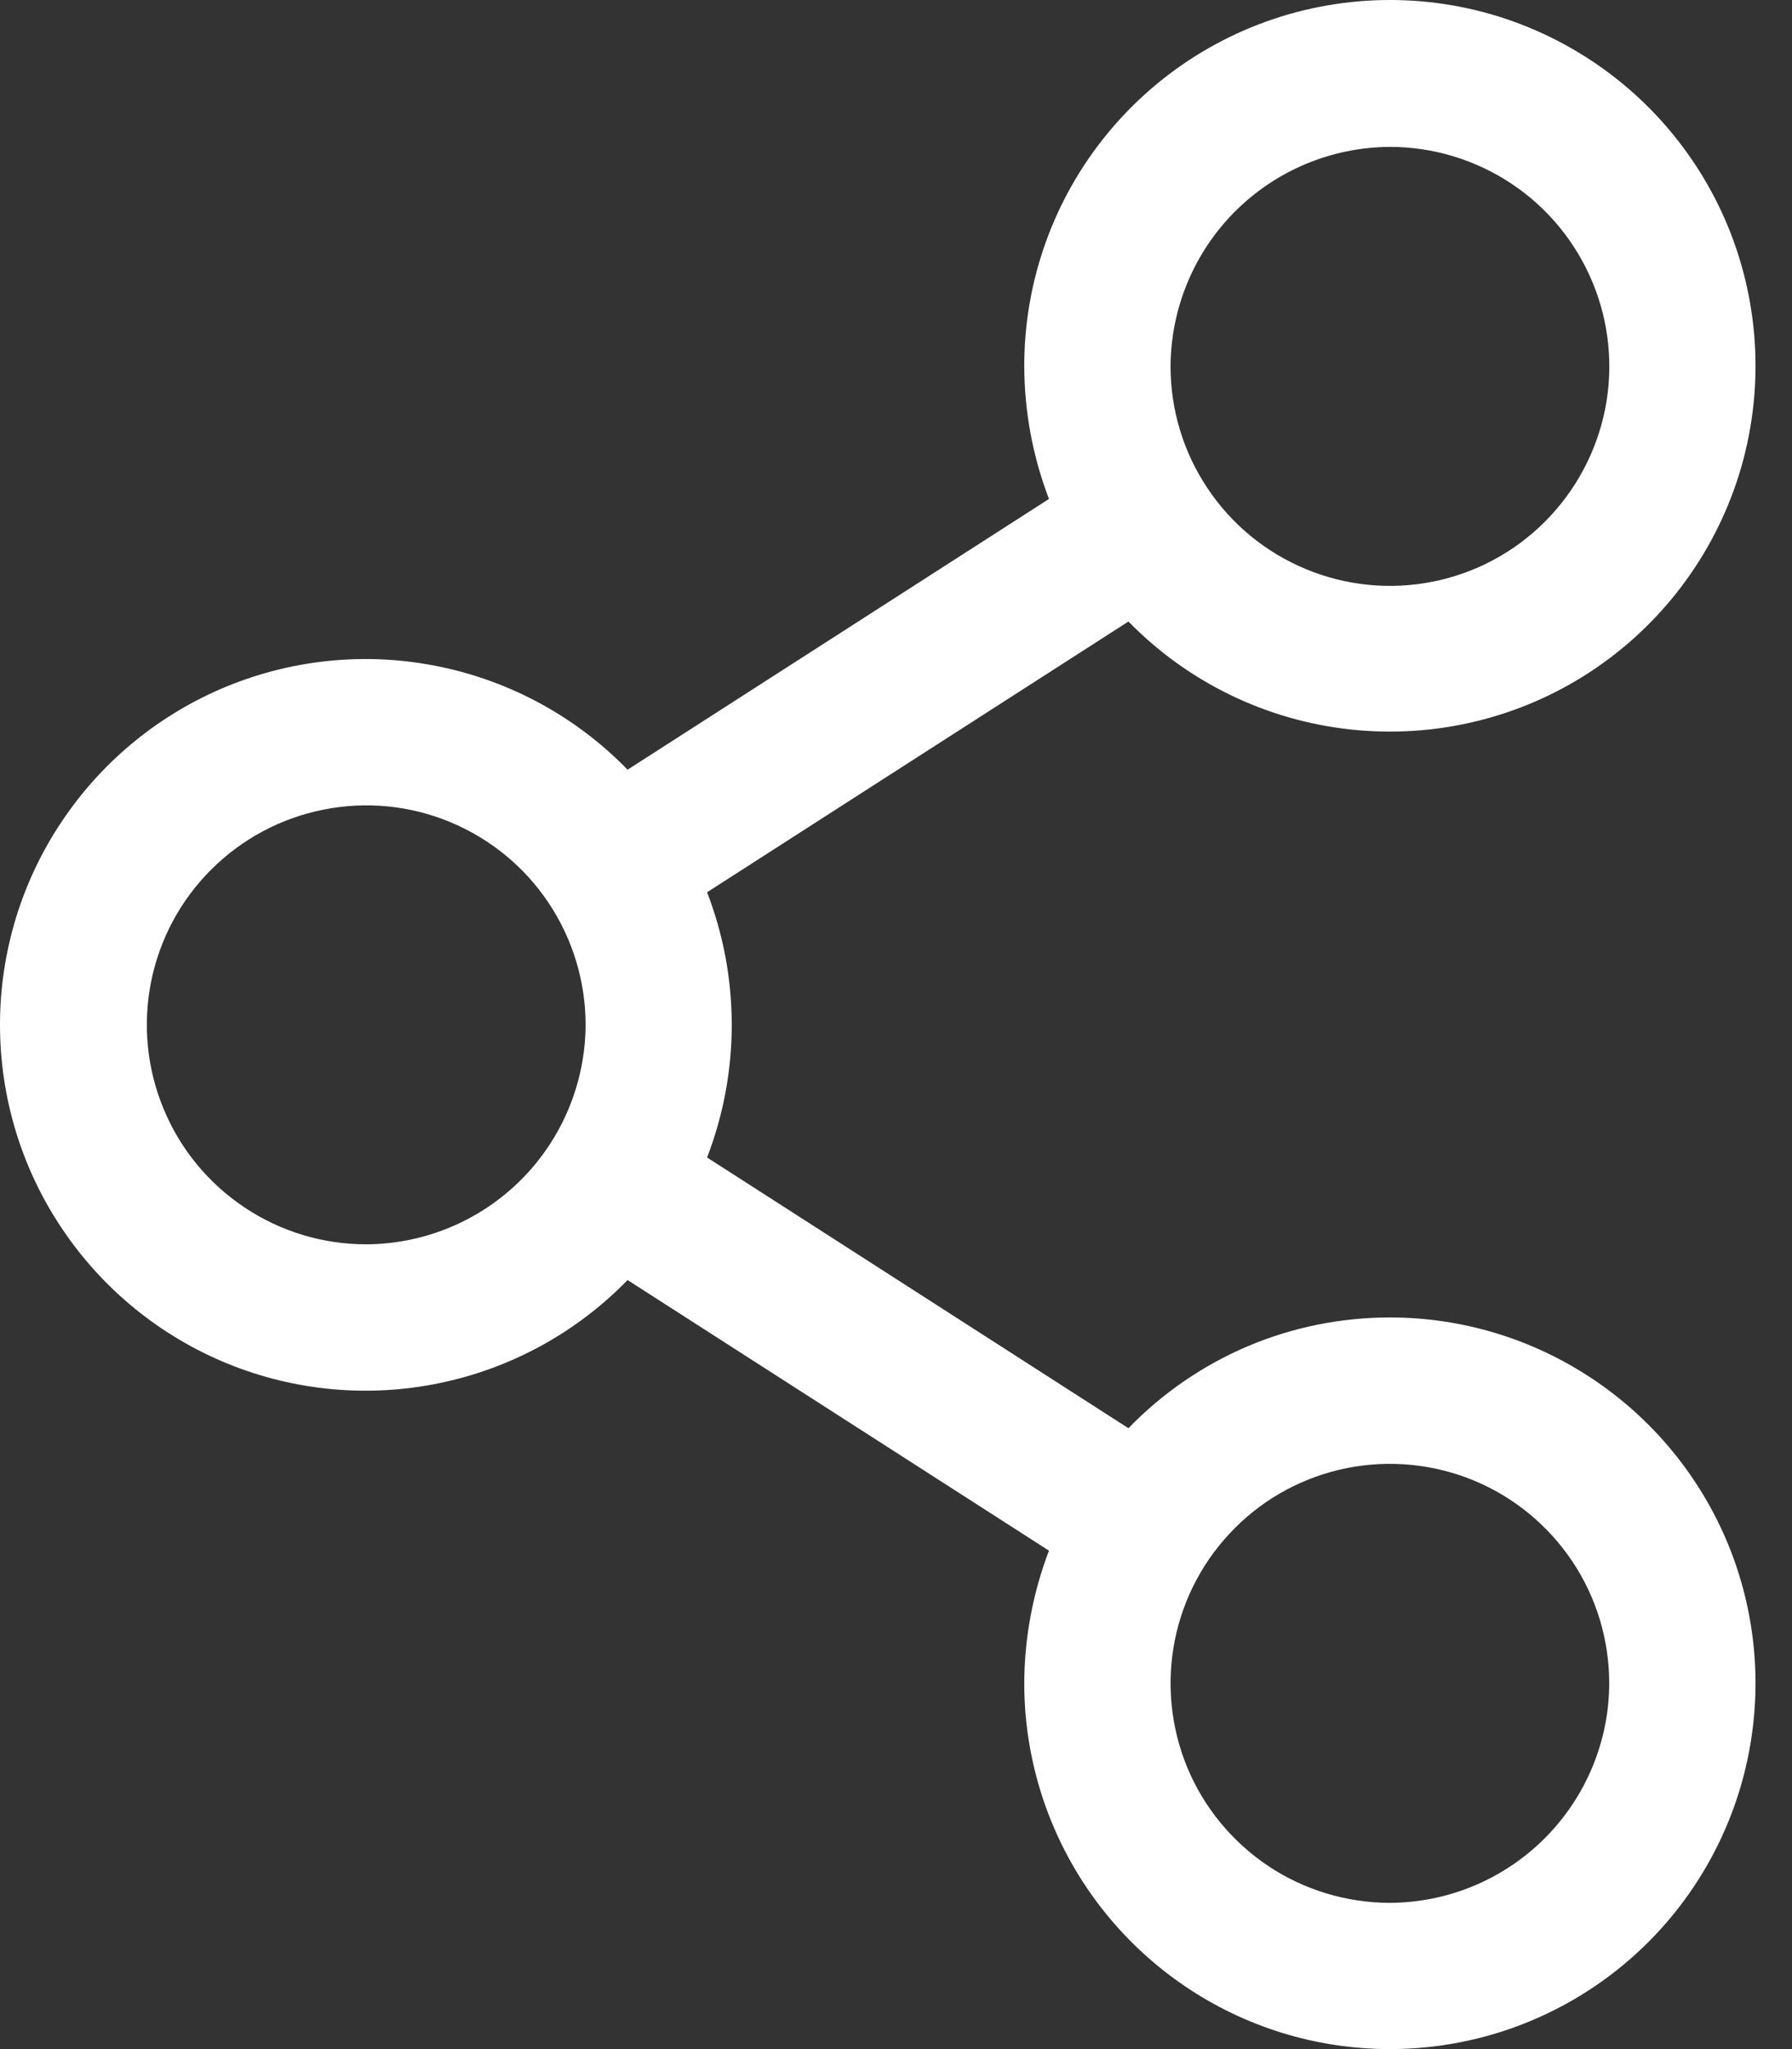 <svg width="14" height="16" viewBox="0 0 14 16" fill="none" xmlns="http://www.w3.org/2000/svg">
<rect x="0" y="0" width="14" height="16" fill="#333333" stroke="none"/>
<path d="M10.859 10.287C10.478 10.287 10.1 10.363 9.75 10.511C9.399 10.66 9.081 10.878 8.816 11.152L5.524 9.038C5.781 8.371 5.781 7.633 5.524 6.967L8.816 4.853C9.279 5.327 9.893 5.625 10.551 5.696C11.21 5.767 11.873 5.608 12.427 5.244C12.98 4.88 13.39 4.336 13.587 3.703C13.783 3.07 13.753 2.389 13.503 1.776C13.252 1.163 12.796 0.656 12.213 0.342C11.63 0.027 10.956 -0.074 10.306 0.054C9.656 0.182 9.071 0.532 8.651 1.044C8.23 1.556 8.001 2.199 8.002 2.861C8.003 3.215 8.069 3.566 8.195 3.896L4.903 6.01C4.507 5.603 3.998 5.323 3.442 5.207C2.886 5.09 2.308 5.142 1.781 5.356C1.255 5.57 0.804 5.936 0.487 6.408C0.169 6.879 0 7.434 0 8.002C0 8.571 0.169 9.126 0.487 9.597C0.804 10.069 1.255 10.435 1.781 10.649C2.308 10.863 2.886 10.915 3.442 10.798C3.998 10.682 4.507 10.402 4.903 9.995L8.195 12.108C8.069 12.439 8.003 12.79 8.002 13.144C8.002 13.709 8.17 14.261 8.484 14.731C8.798 15.2 9.244 15.567 9.766 15.783C10.287 15.999 10.862 16.055 11.416 15.945C11.97 15.835 12.479 15.563 12.878 15.164C13.278 14.764 13.55 14.255 13.66 13.701C13.77 13.147 13.714 12.573 13.498 12.051C13.281 11.529 12.915 11.083 12.445 10.769C11.976 10.455 11.424 10.287 10.859 10.287ZM10.859 1.147C11.198 1.147 11.529 1.248 11.811 1.436C12.093 1.624 12.312 1.892 12.442 2.205C12.572 2.518 12.606 2.863 12.54 3.195C12.473 3.528 12.31 3.833 12.07 4.073C11.831 4.313 11.525 4.476 11.193 4.542C10.861 4.608 10.516 4.574 10.203 4.444C9.89 4.315 9.622 4.095 9.434 3.813C9.245 3.531 9.145 3.2 9.145 2.861C9.147 2.407 9.328 1.972 9.649 1.651C9.97 1.33 10.405 1.149 10.859 1.147ZM2.861 9.716C2.522 9.716 2.191 9.616 1.909 9.427C1.627 9.239 1.407 8.971 1.278 8.658C1.148 8.345 1.114 8.001 1.18 7.668C1.246 7.336 1.409 7.03 1.649 6.791C1.889 6.551 2.194 6.388 2.527 6.322C2.859 6.255 3.204 6.289 3.517 6.419C3.83 6.549 4.098 6.768 4.286 7.05C4.474 7.332 4.575 7.663 4.575 8.002C4.573 8.456 4.392 8.891 4.071 9.212C3.75 9.533 3.315 9.714 2.861 9.716ZM10.859 14.858C10.52 14.858 10.188 14.757 9.906 14.569C9.625 14.38 9.405 14.113 9.275 13.8C9.146 13.486 9.112 13.142 9.178 12.809C9.244 12.477 9.407 12.172 9.647 11.932C9.886 11.692 10.192 11.529 10.524 11.463C10.857 11.397 11.201 11.431 11.514 11.56C11.828 11.69 12.095 11.91 12.284 12.192C12.472 12.473 12.572 12.805 12.572 13.144C12.571 13.598 12.389 14.033 12.068 14.354C11.747 14.675 11.313 14.856 10.859 14.858Z" fill="white"/>
</svg>
